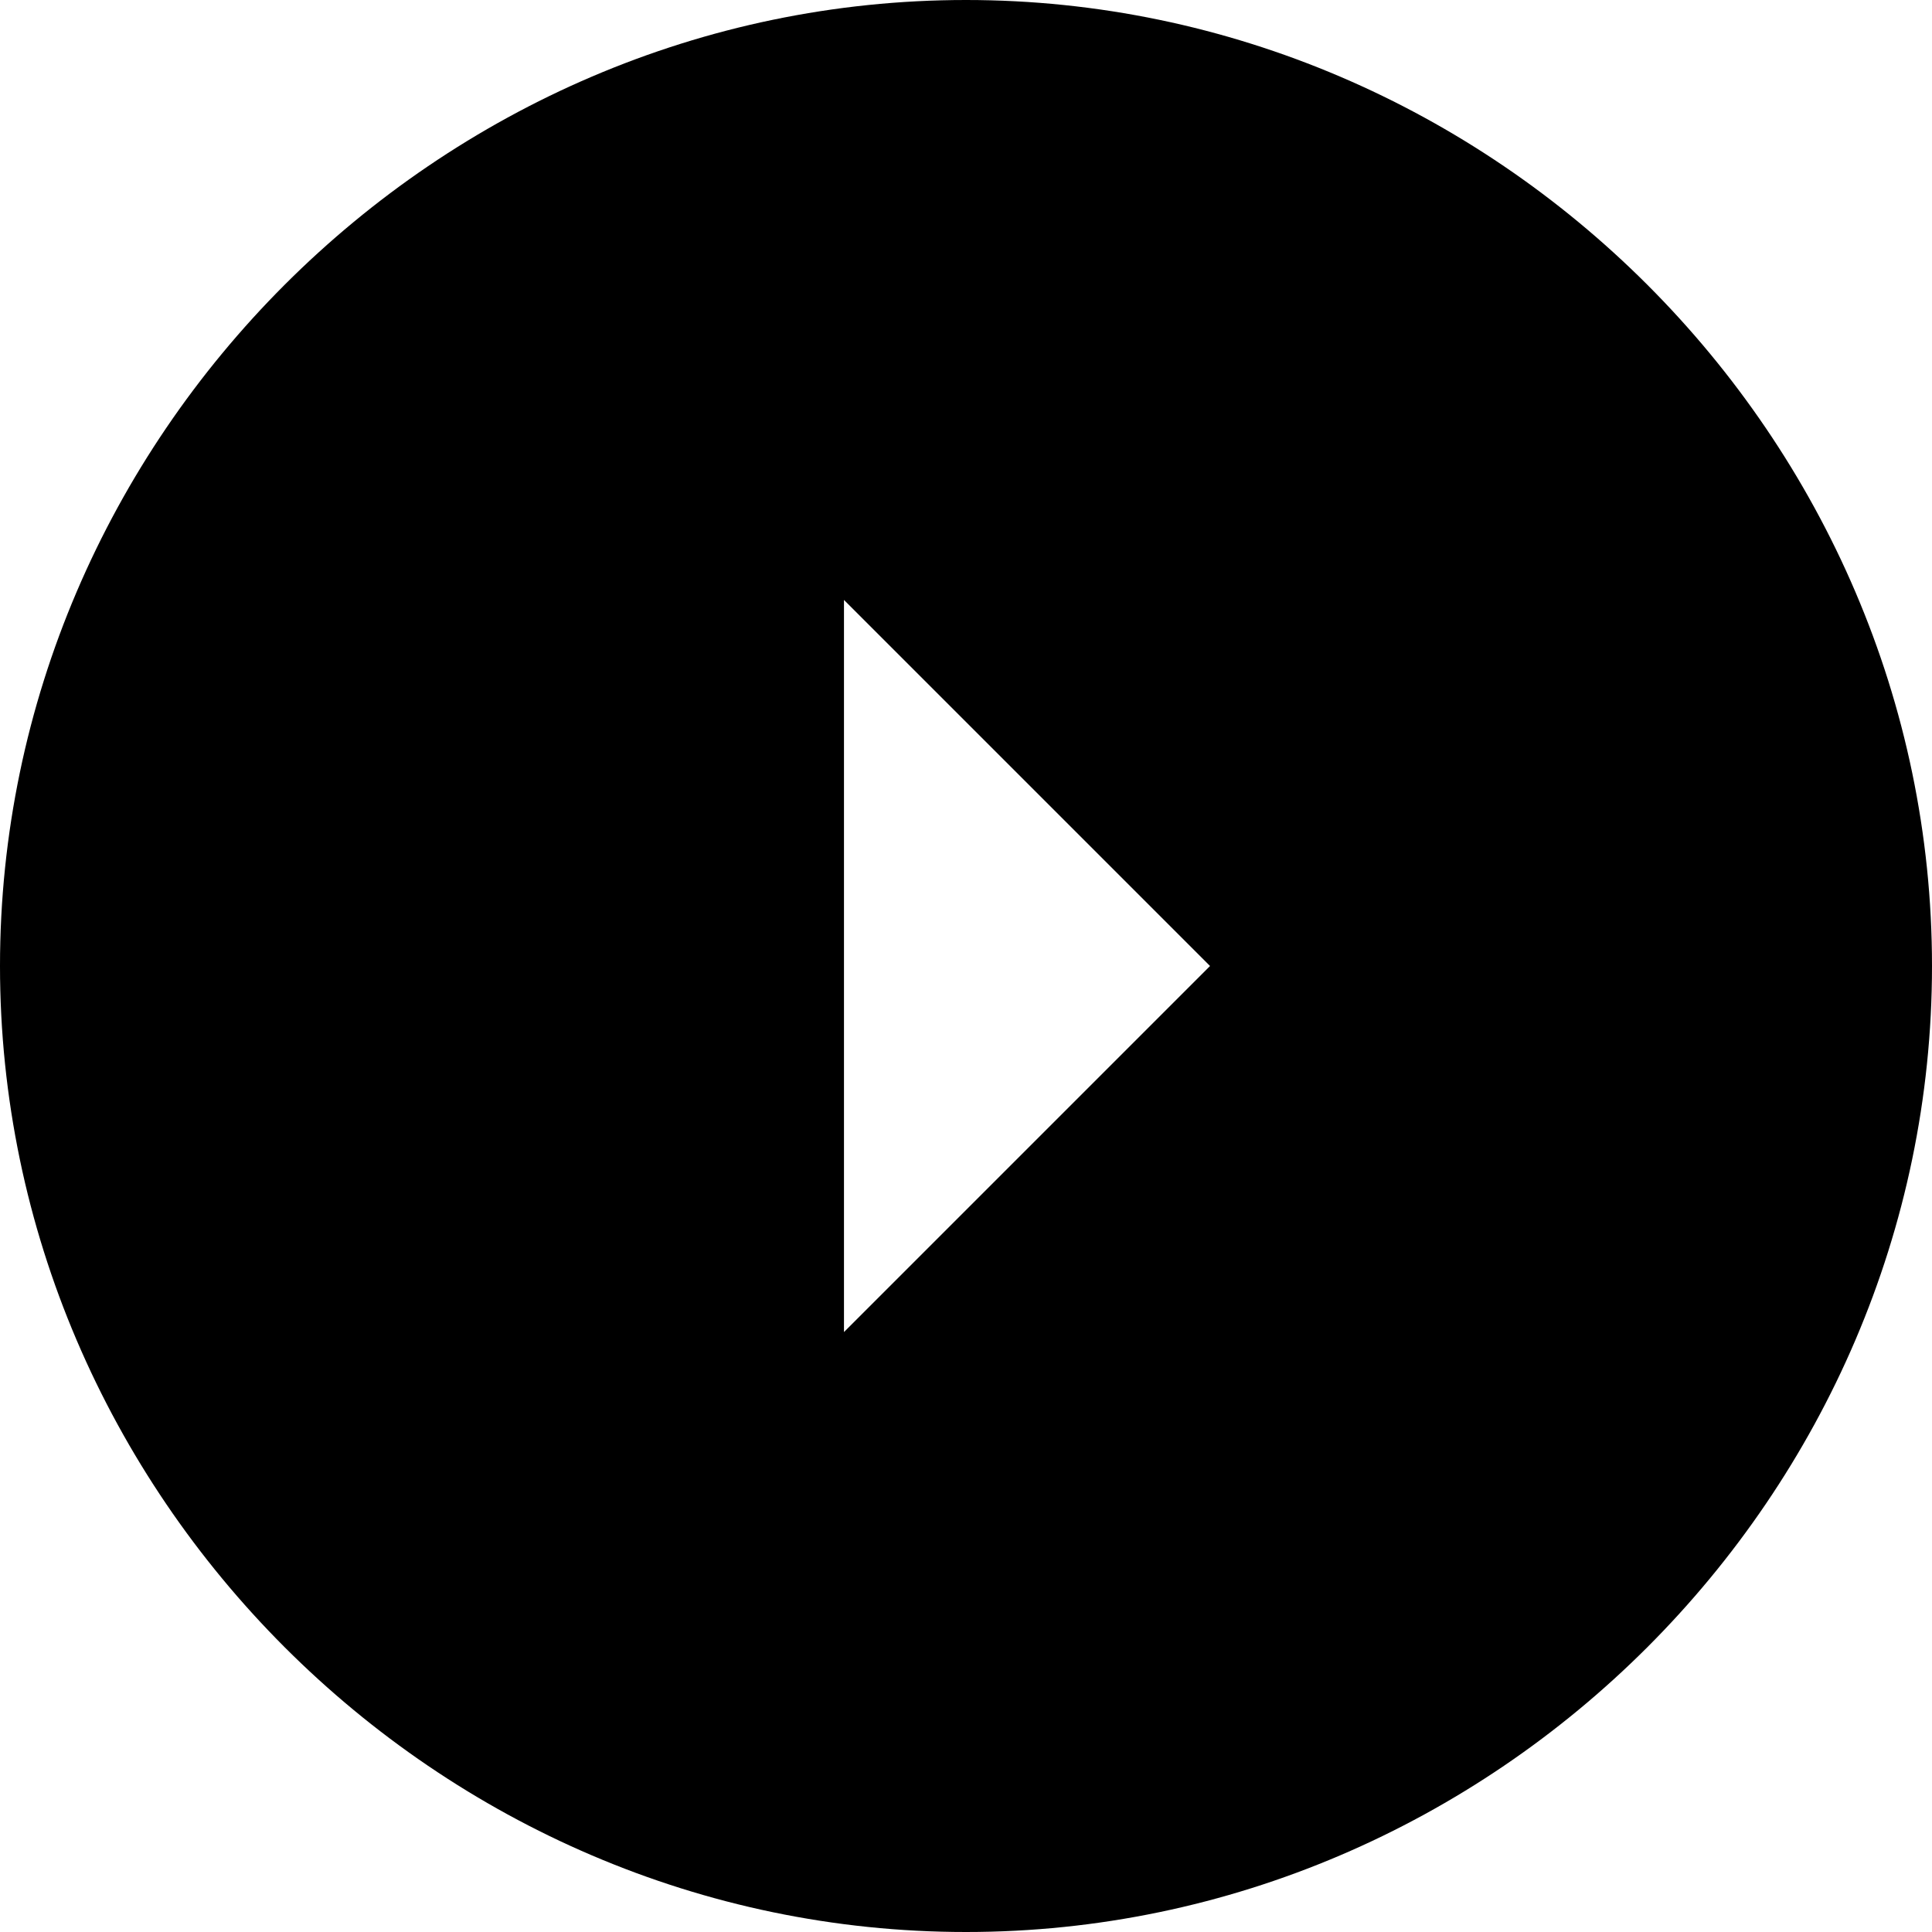 <svg xmlns="http://www.w3.org/2000/svg" viewBox="-565 1232.8 19 19" width="19" height="19">
    <path d="M-555.5 1232.8c-5.2 0-9.5 4.3-9.5 9.5s4.3 9.5 9.5 9.5 9.5-4.3 9.5-9.5-4.3-9.5-9.5-9.5zm-1.2 13.1v-7.2l3.6 3.6-3.6 3.6z"/>
</svg>
